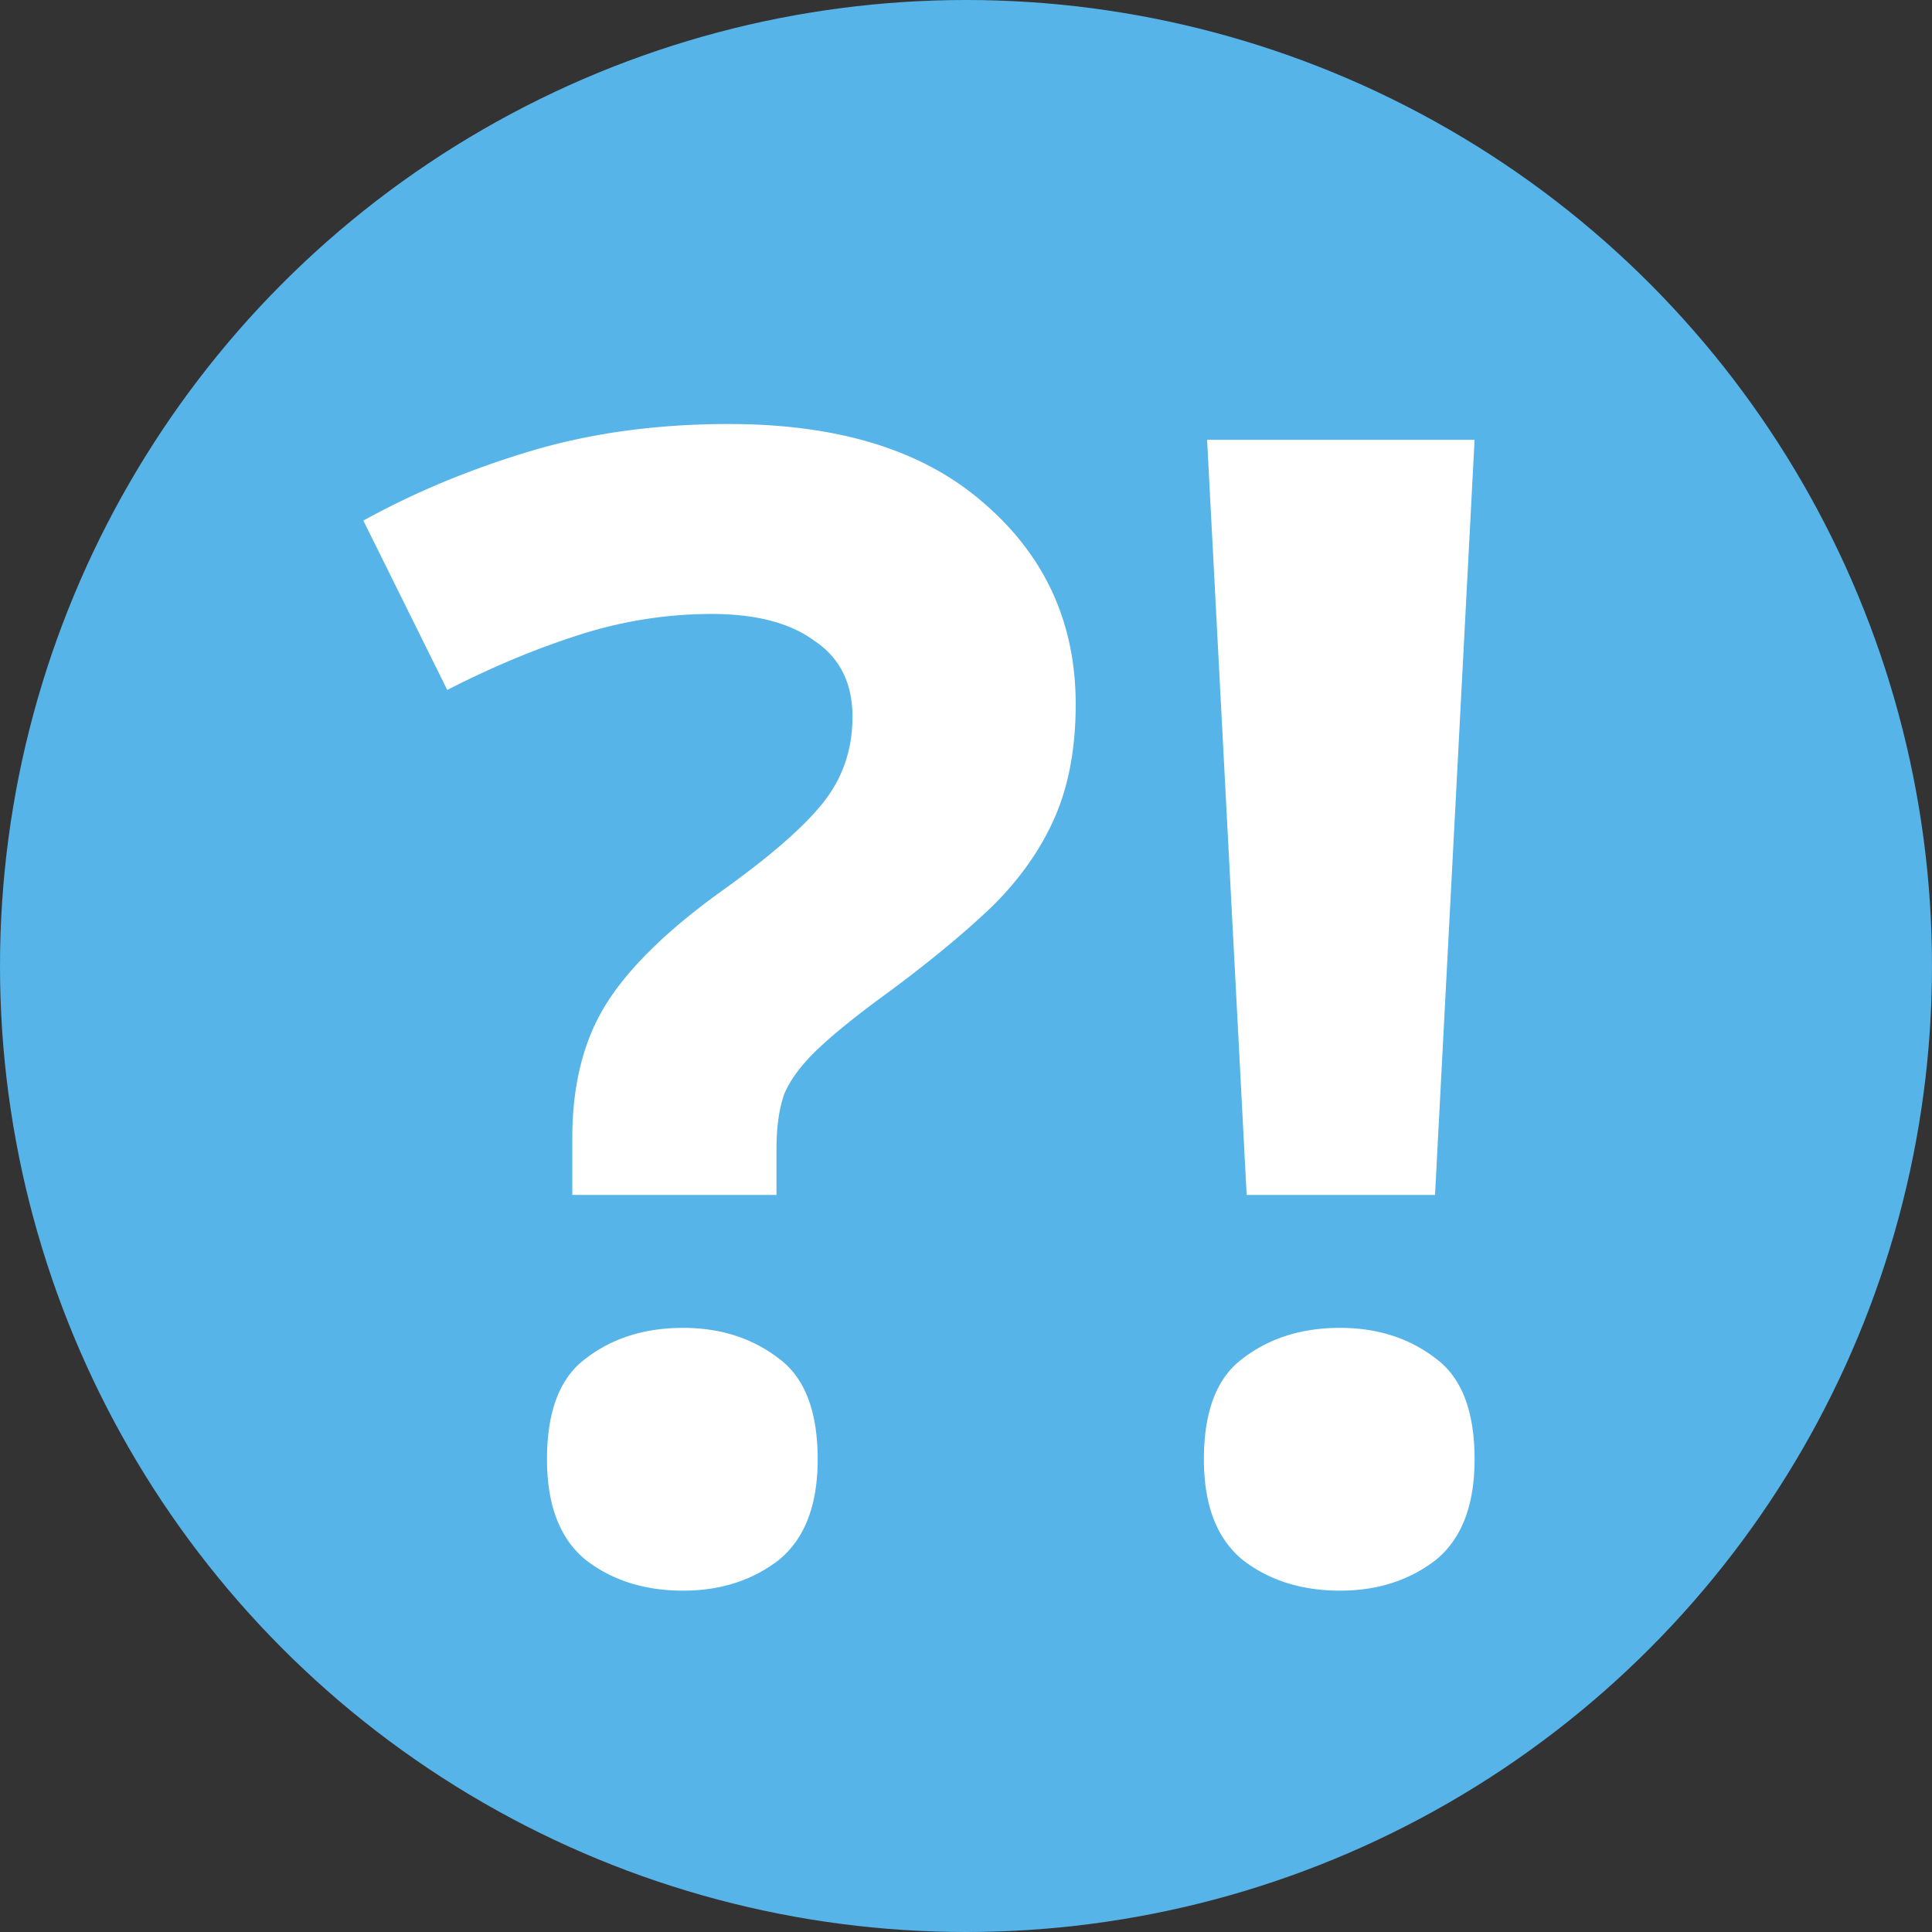 <svg width="18" height="18" viewBox="0 0 100 100" xmlns="http://www.w3.org/2000/svg">
  <rect x="0" y="0" width="100" height="100" fill="#333333" stroke="none"/>
  <g>
    <circle style="fill:#56b4e9" cx="50" cy="50" r="50"></circle>
    <path fill="#fff" d="M37.734 21.947c-3.714 0-7.128.464-10.242 1.393-3.113.928-6.009 2.13-8.685 3.605l4.343 8.766c2.35-1.202 4.644-2.157 6.883-2.867a22.366 22.366 0 0 1 6.799-1.065c2.294 0 4.07.464 5.326 1.393 1.311.874 1.967 2.186 1.967 3.933 0 1.748-.546 3.277-1.639 4.588-1.038 1.257-2.786 2.758-5.244 4.506-2.786 2.021-4.751 3.961-5.898 5.819-1.147 1.857-1.721 4.15-1.721 6.88v2.952h10.568v-2.377c0-1.147.137-2.103.41-2.868.328-.764.93-1.557 1.803-2.376.874-.82 2.104-1.803 3.688-2.95 2.13-1.584 3.906-3.058 5.326-4.424 1.42-1.42 2.485-2.95 3.195-4.59.71-1.638 1.065-3.576 1.065-5.816 0-4.206-1.584-7.675-4.752-10.406-3.114-2.731-7.51-4.096-13.192-4.096zm24.745.819l2.048 39.084h9.75l2.047-39.084zM35.357 68.73c-1.966 0-3.632.52-4.998 1.557-1.365.983-2.047 2.732-2.047 5.244 0 2.404.682 4.152 2.047 5.244 1.366 1.038 3.032 1.557 4.998 1.557 1.912 0 3.55-.519 4.916-1.557 1.366-1.092 2.05-2.84 2.05-5.244 0-2.512-.684-4.26-2.05-5.244-1.365-1.038-3.004-1.557-4.916-1.557zm34.004 0c-1.966 0-3.632.52-4.998 1.557-1.365.983-2.049 2.732-2.049 5.244 0 2.404.684 4.152 2.05 5.244 1.365 1.038 3.03 1.557 4.997 1.557 1.912 0 3.55-.519 4.916-1.557 1.366-1.092 2.047-2.84 2.047-5.244 0-2.512-.681-4.26-2.047-5.244-1.365-1.038-3.004-1.557-4.916-1.557z"></path>
  </g>
</svg>